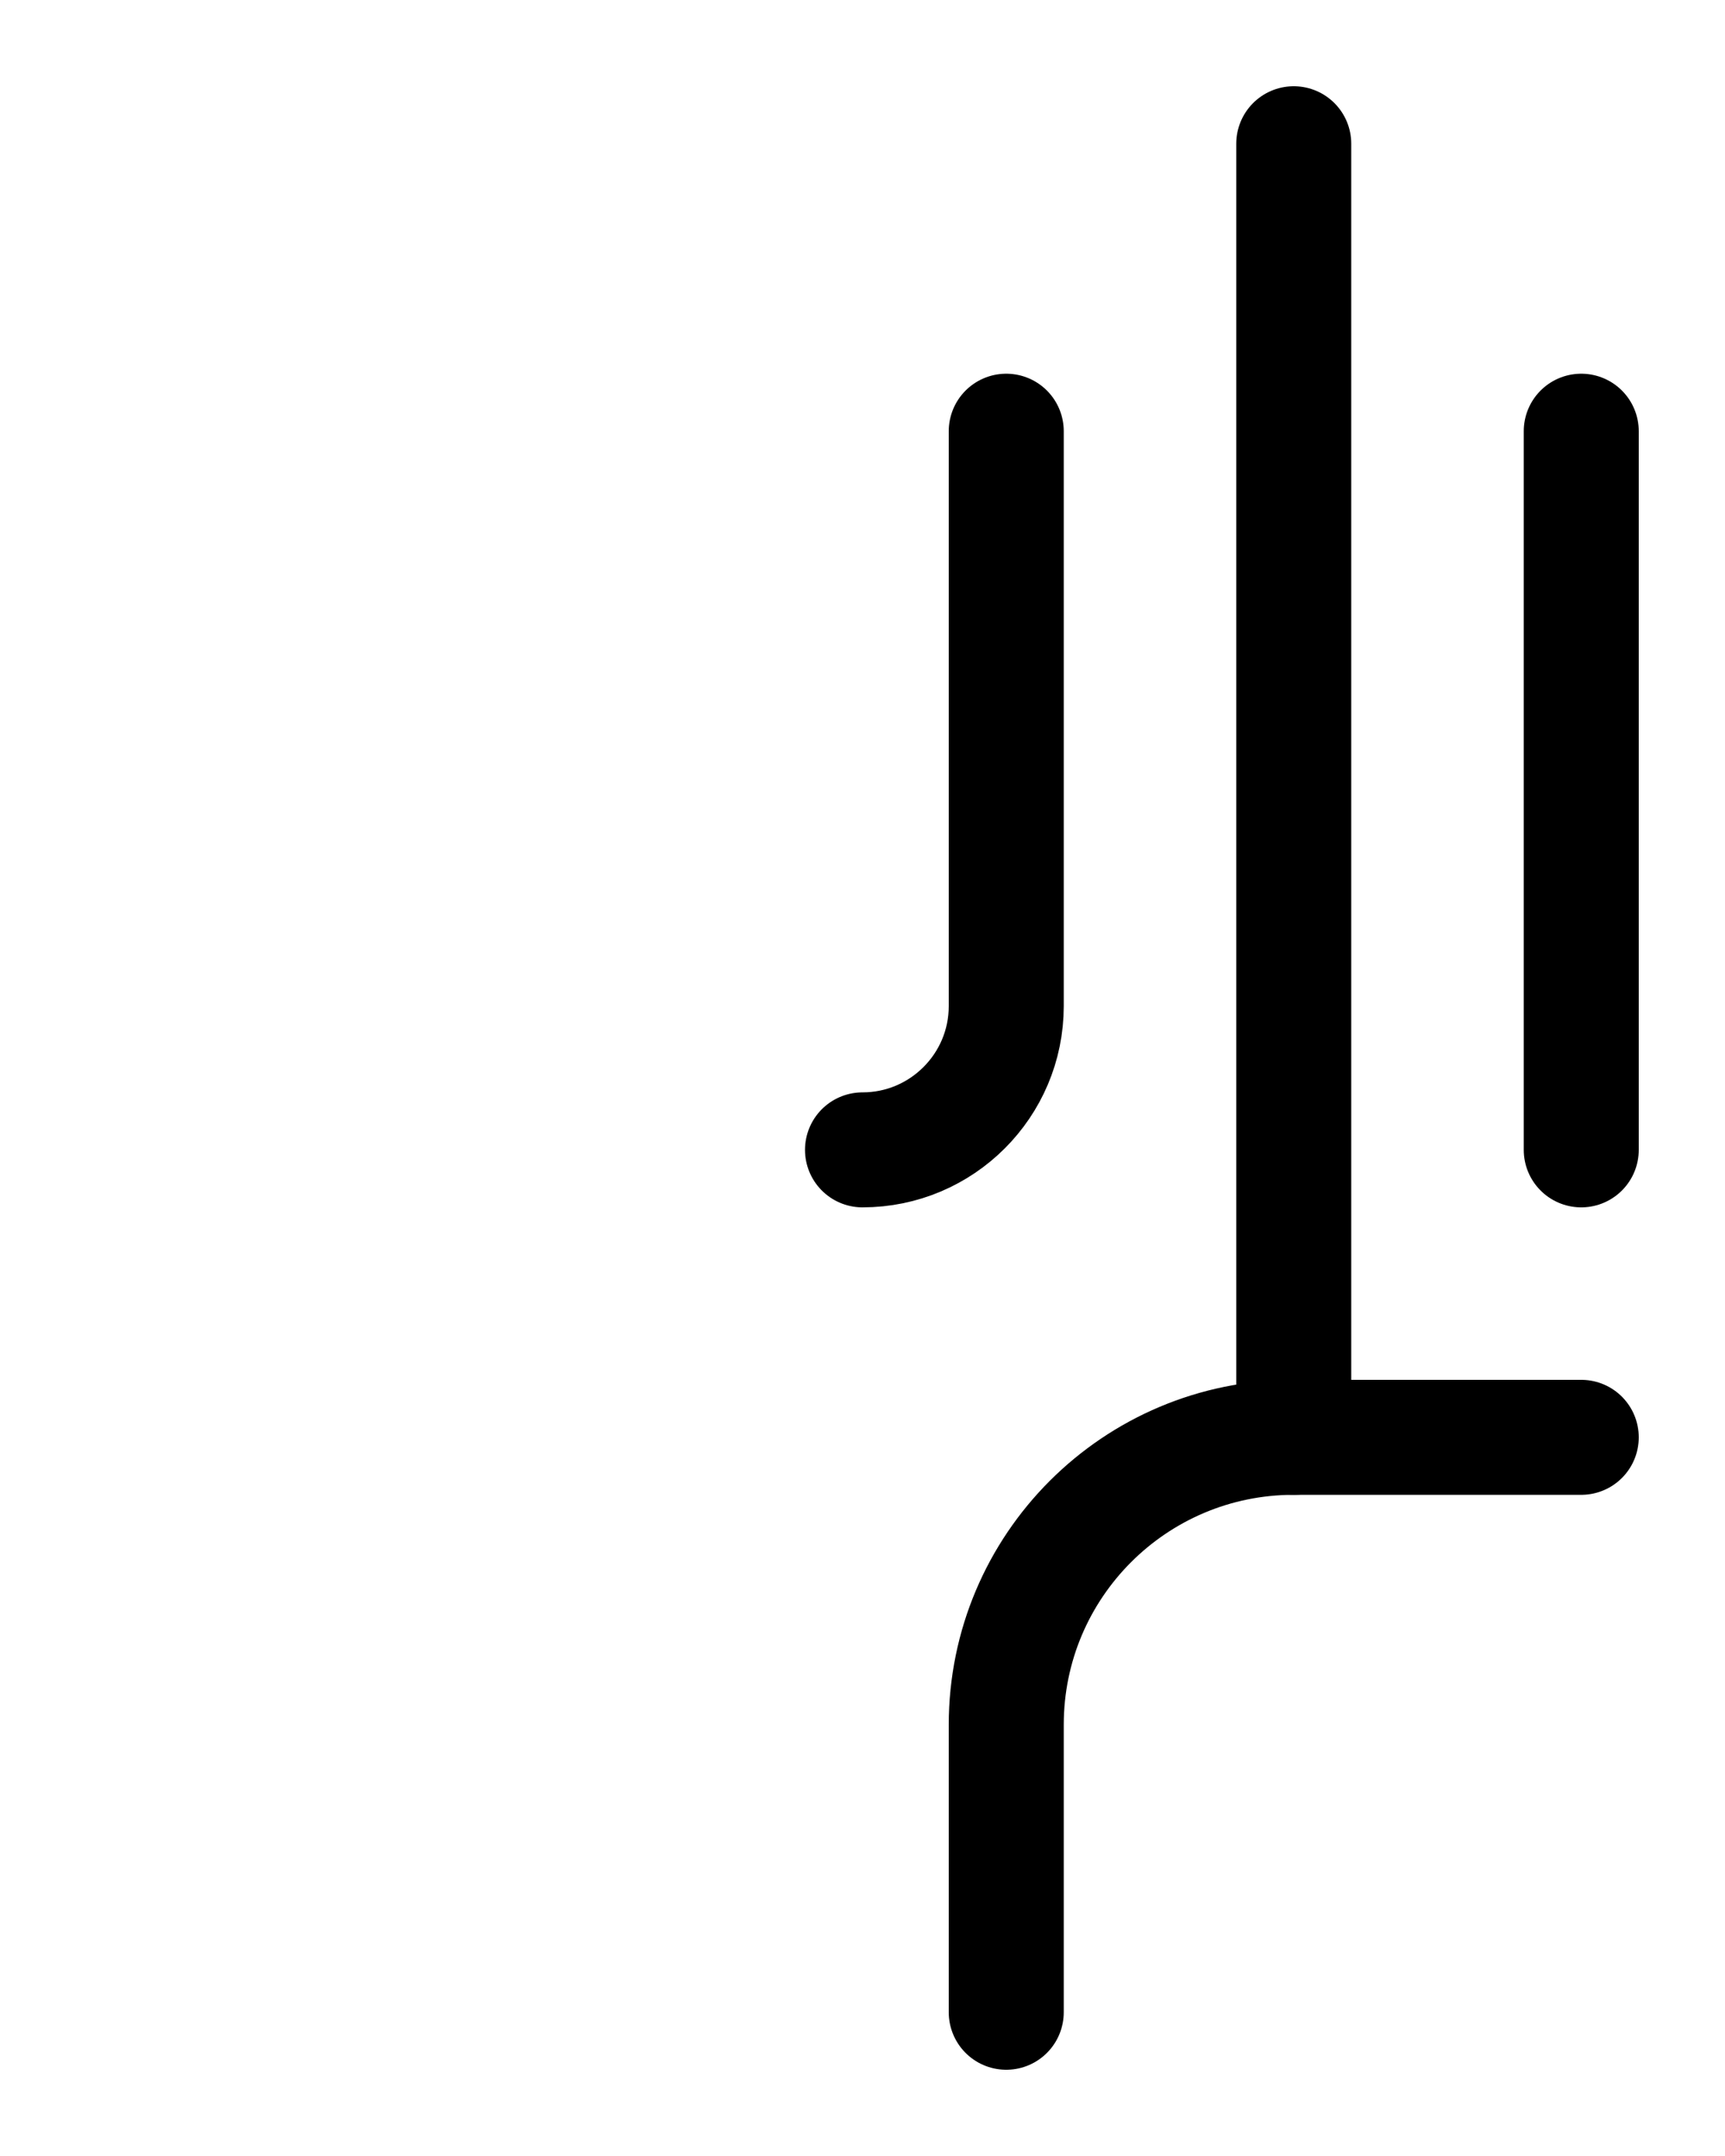 <?xml version="1.0" encoding="utf-8"?>
<!-- Generator: Adobe Illustrator 26.0.0, SVG Export Plug-In . SVG Version: 6.00 Build 0)  -->
<svg version="1.1" id="图层_1" xmlns="http://www.w3.org/2000/svg" xmlns:xlink="http://www.w3.org/1999/xlink" x="0px" y="0px"
	 viewBox="0 0 720 900" style="enable-background:new 0 0 720 900;" xml:space="preserve">
<style type="text/css">
	.st0{fill:none;stroke:#000000;stroke-width:48;stroke-linecap:round;stroke-linejoin:round;stroke-miterlimit:10;}
</style>
<line class="st0" x1="540" y1="60" x2="540" y2="600"/>
<path class="st0" d="M660,600H540c-66.3,0-120,53.7-120,120v120"/>
<path class="st0" d="M360,480c33.1,0,60-26.9,60-60V180"/>
<line class="st0" x1="660" y1="180" x2="660" y2="480"/>
</svg>
